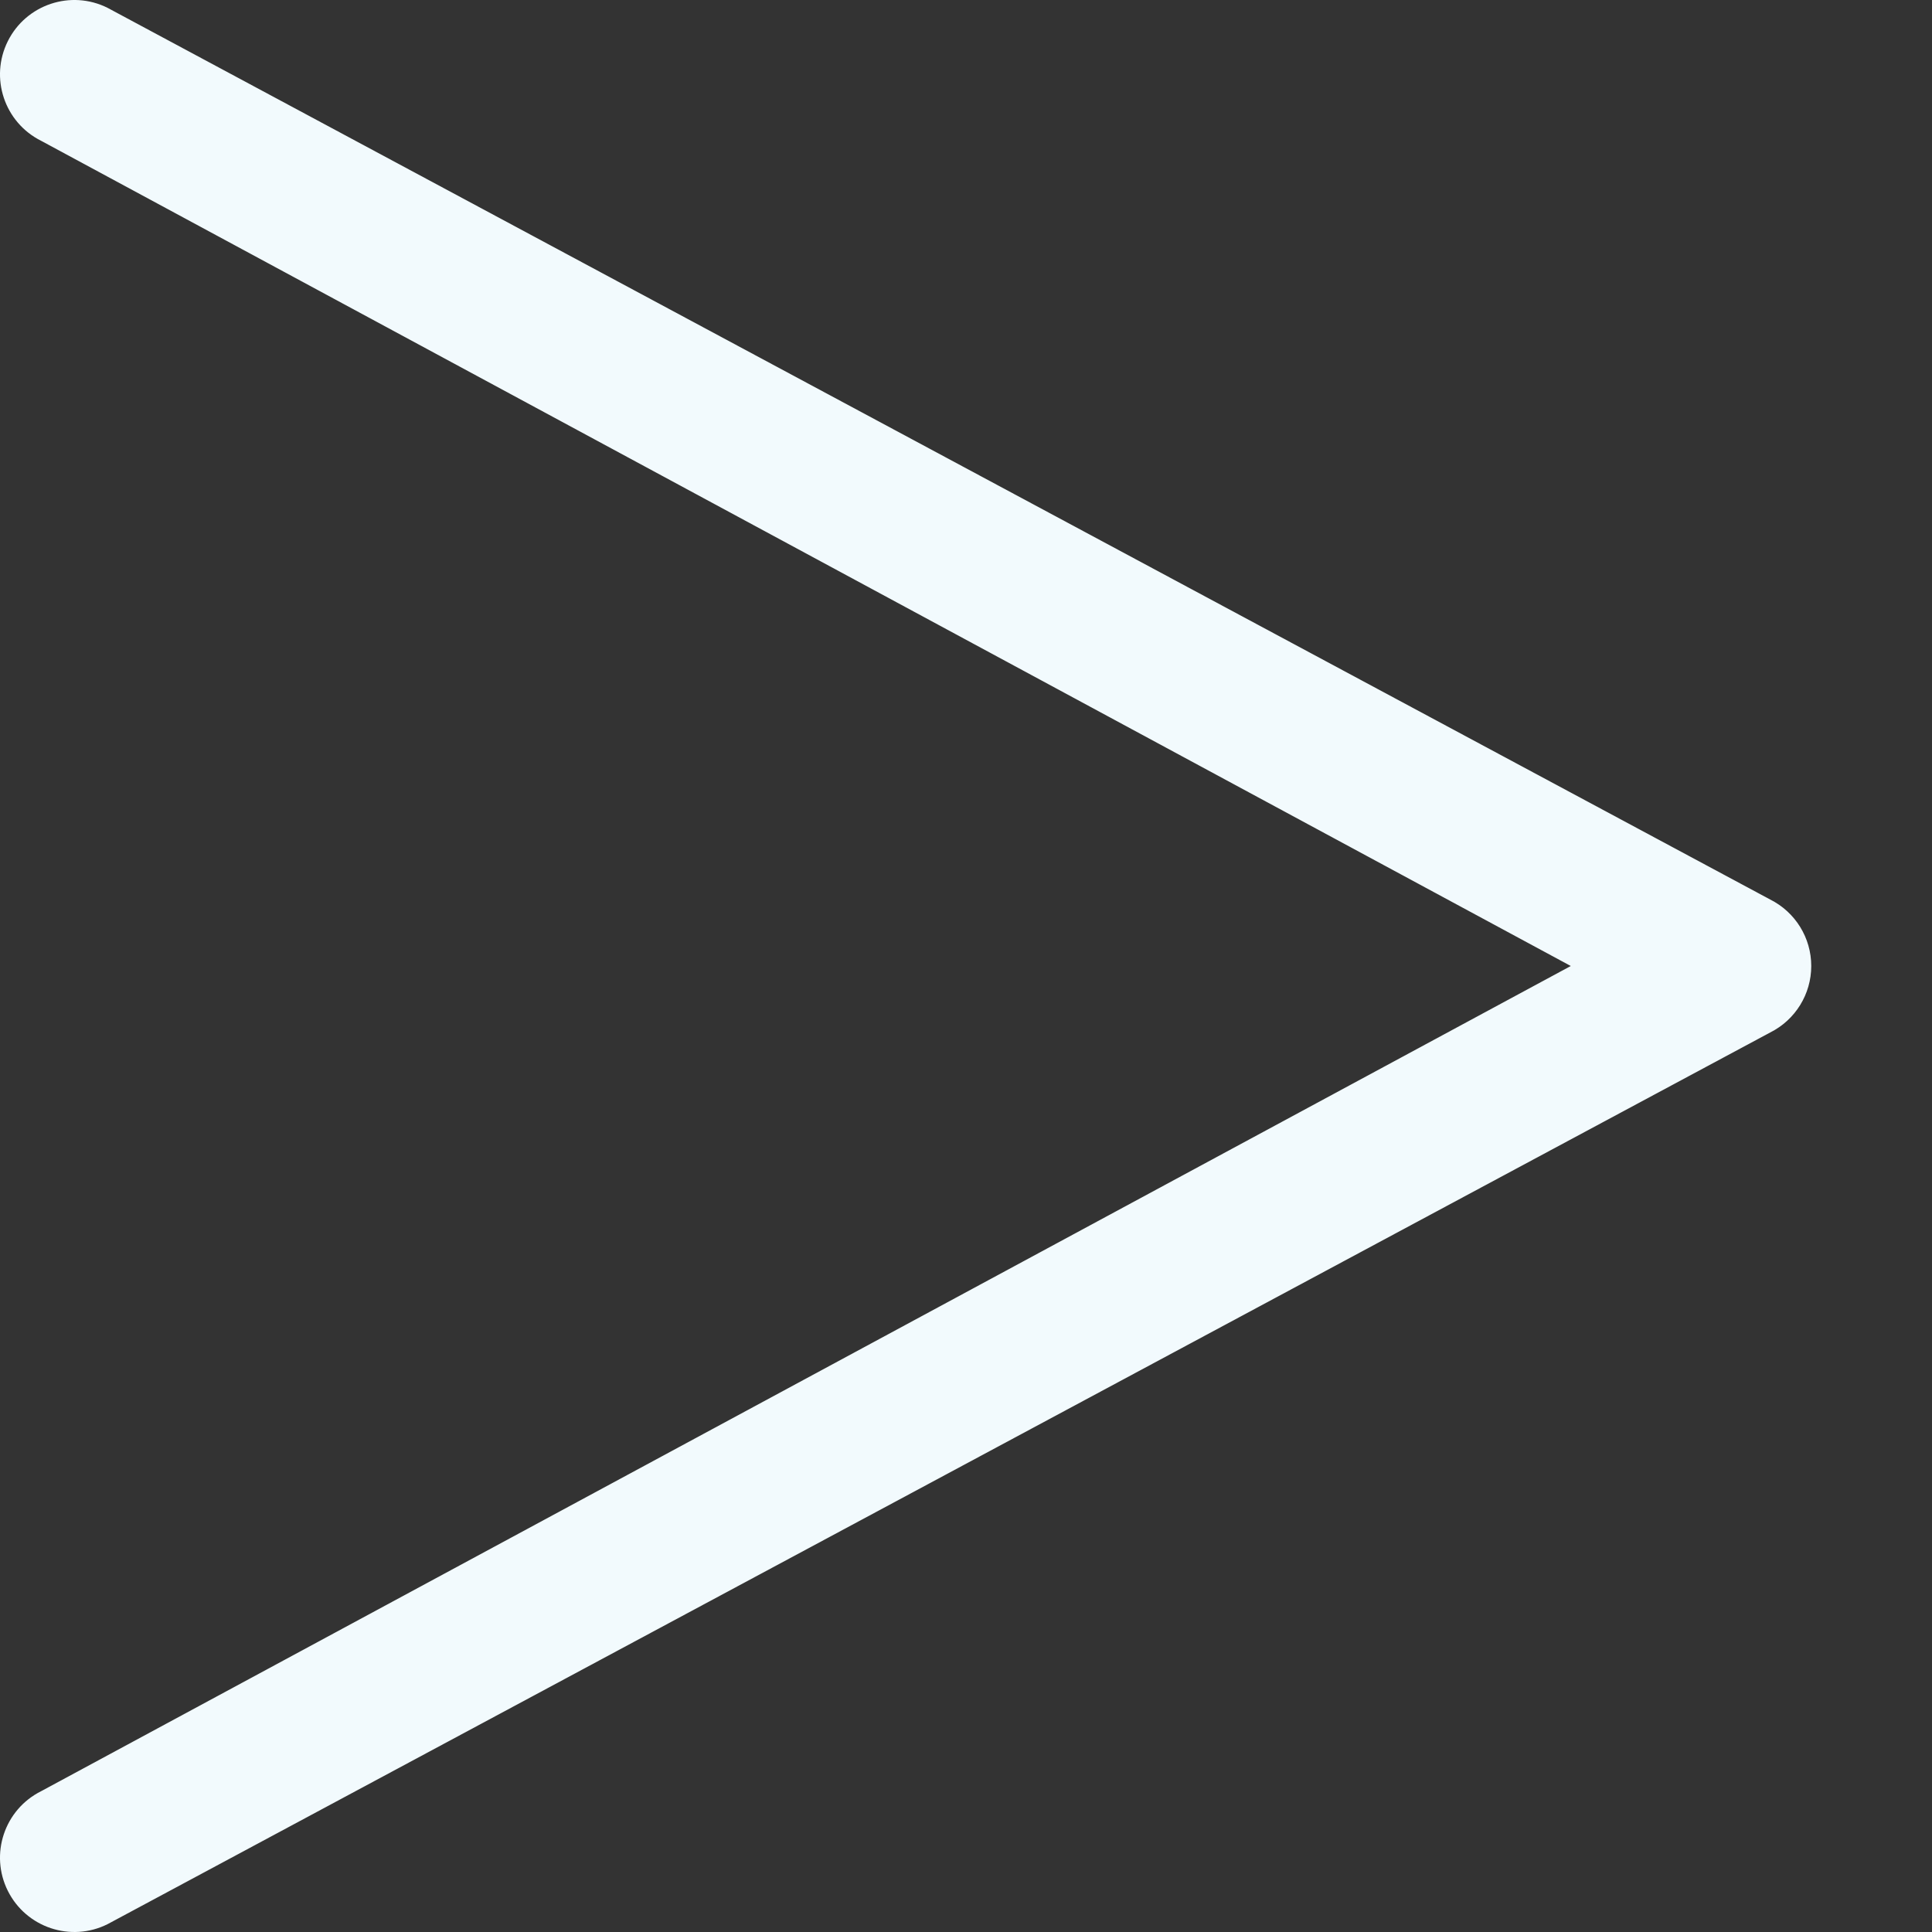 <svg width="32" height="32" viewBox="0 0 32 32" fill="none" xmlns="http://www.w3.org/2000/svg">
<rect x="0" y="0" width="32" height="32" fill="#333333" stroke="none"/>
<path fill-rule="evenodd" clip-rule="evenodd" d="M0.13 0.681C0.434 0.073 1.174 -0.174 1.782 0.13L29.32 14.899C29.737 15.108 30 15.534 30 16C30 16.466 29.737 16.892 29.32 17.101L1.782 31.87C1.174 32.174 0.434 31.927 0.13 31.319C-0.174 30.711 0.073 29.972 0.681 29.668L26.017 16L0.681 2.332C0.073 2.028 -0.174 1.289 0.13 0.681Z" fill="#F2FAFD"/>
</svg>
